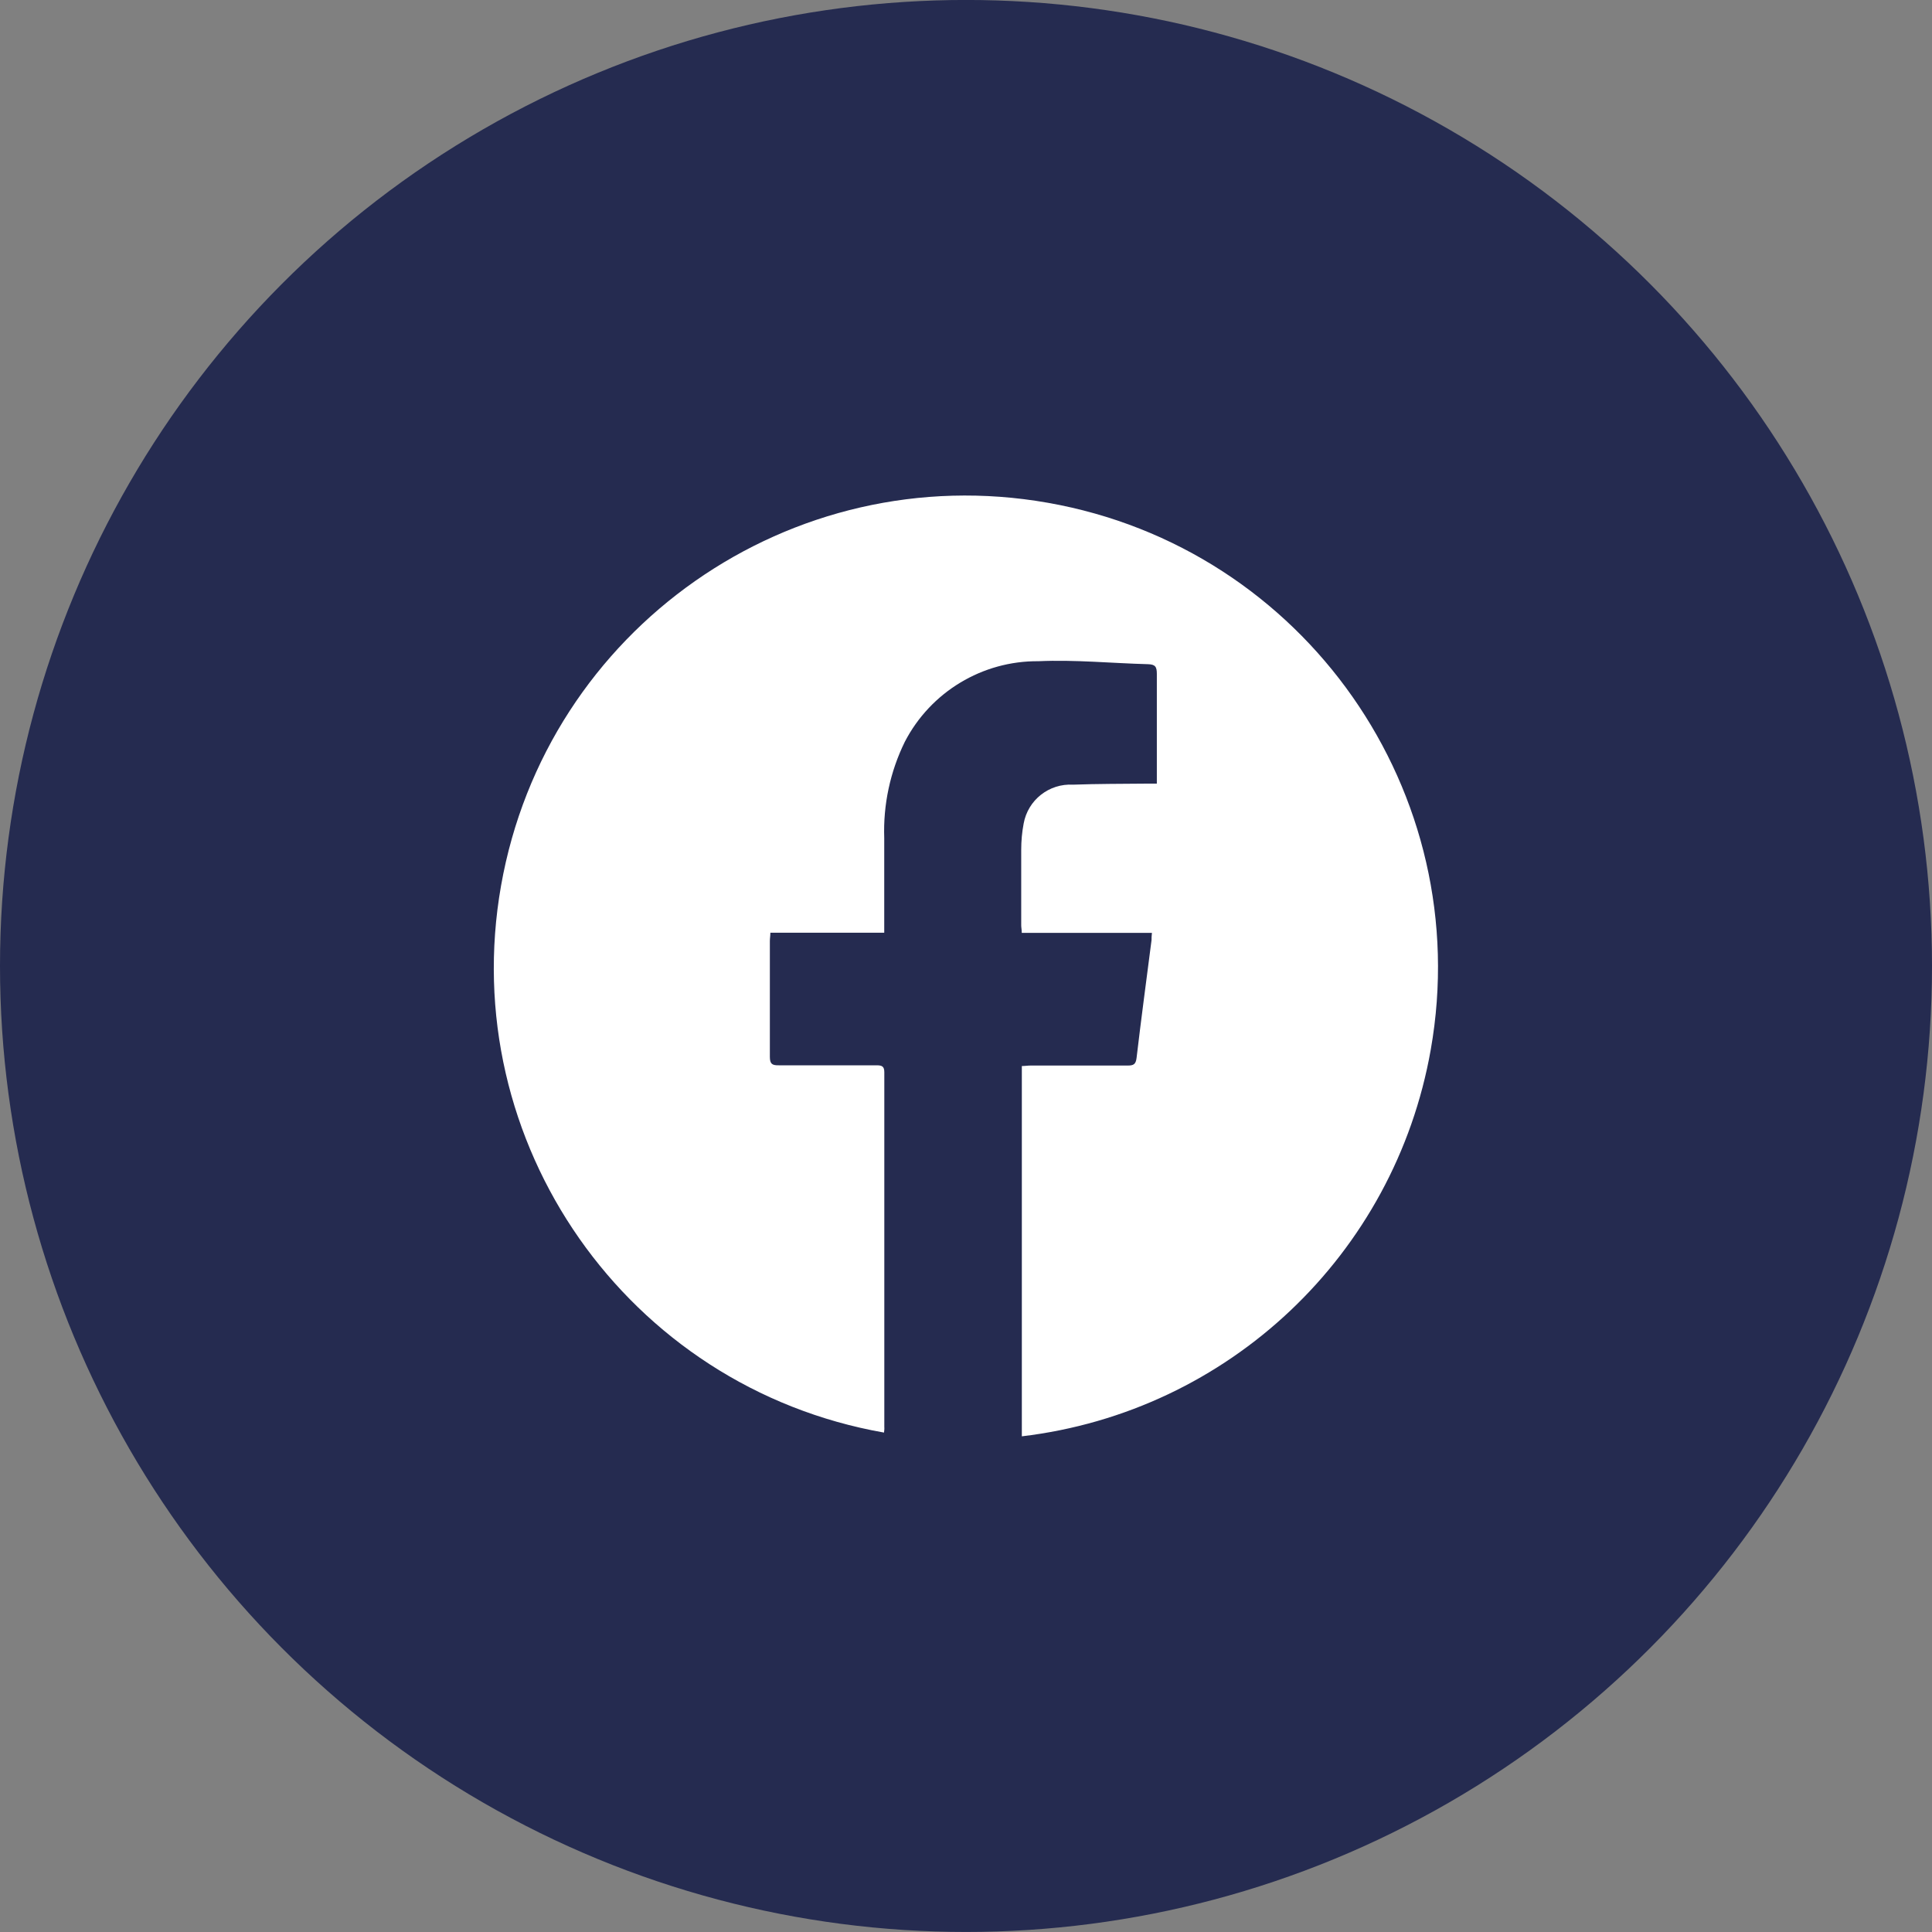 <?xml version="1.0" encoding="utf-8"?>
<!-- Generator: Adobe Illustrator 16.0.3, SVG Export Plug-In . SVG Version: 6.00 Build 0)  -->
<!DOCTYPE svg PUBLIC "-//W3C//DTD SVG 1.1//EN" "http://www.w3.org/Graphics/SVG/1.1/DTD/svg11.dtd">
<svg version="1.1" id="Capa_1" xmlns="http://www.w3.org/2000/svg" xmlns:xlink="http://www.w3.org/1999/xlink" x="0px" y="0px"
	 width="50px" height="50px" viewBox="-9.813 -9.837 50 50" enable-background="new -9.813 -9.837 50 50" xml:space="preserve">
<rect x="-9.813" y="-9.837" width="50" height="50" fill="#808080" stroke="none"/>
<g id="Grupo_170" transform="translate(-495.5 -655)">
	<g>
		<circle id="Elipse_25" fill="#252B50" cx="510.687" cy="670.162" r="25"/>
		<path id="Trazado_1564" fill="#FFFFFF" d="M508.565,682.238c-6.645-1.17-11.082-7.509-9.911-14.153
			c1.172-6.645,7.509-11.082,14.152-9.91c6.644,1.171,11.081,7.508,9.909,14.152c-0.935,5.308-5.231,9.372-10.583,10.008v-9.583
			c0.078,0,0.153-0.013,0.231-0.013c0.836,0,1.676,0,2.515,0c0.151,0,0.203-0.039,0.223-0.195c0.12-1.019,0.257-2.034,0.388-3.053
			c0-0.052,0-0.103,0.01-0.186h-3.369c0-0.08-0.014-0.14-0.014-0.196c0-0.65,0-1.302,0-1.953c0-0.226,0.02-0.455,0.063-0.679
			c0.11-0.61,0.657-1.042,1.279-1.007c0.638-0.023,1.272-0.021,1.907-0.027h0.261v-0.223c0-0.873,0-1.744,0-2.615
			c0-0.185-0.039-0.248-0.231-0.253c-0.944-0.025-1.89-0.12-2.832-0.077c-1.452-0.013-2.791,0.795-3.459,2.085
			c-0.38,0.774-0.563,1.631-0.533,2.493c0,0.737,0,1.473,0,2.209v0.239h-2.947c0,0.085-0.013,0.148-0.013,0.213c0,0.999,0,2,0,2.999
			c0,0.183,0.058,0.223,0.229,0.22c0.845,0,1.69,0,2.535,0c0.143,0,0.198,0.031,0.198,0.181c0,3.06,0,6.12,0,9.176
			C508.578,682.147,508.57,682.189,508.565,682.238z"/>
	</g>
</g>
</svg>
